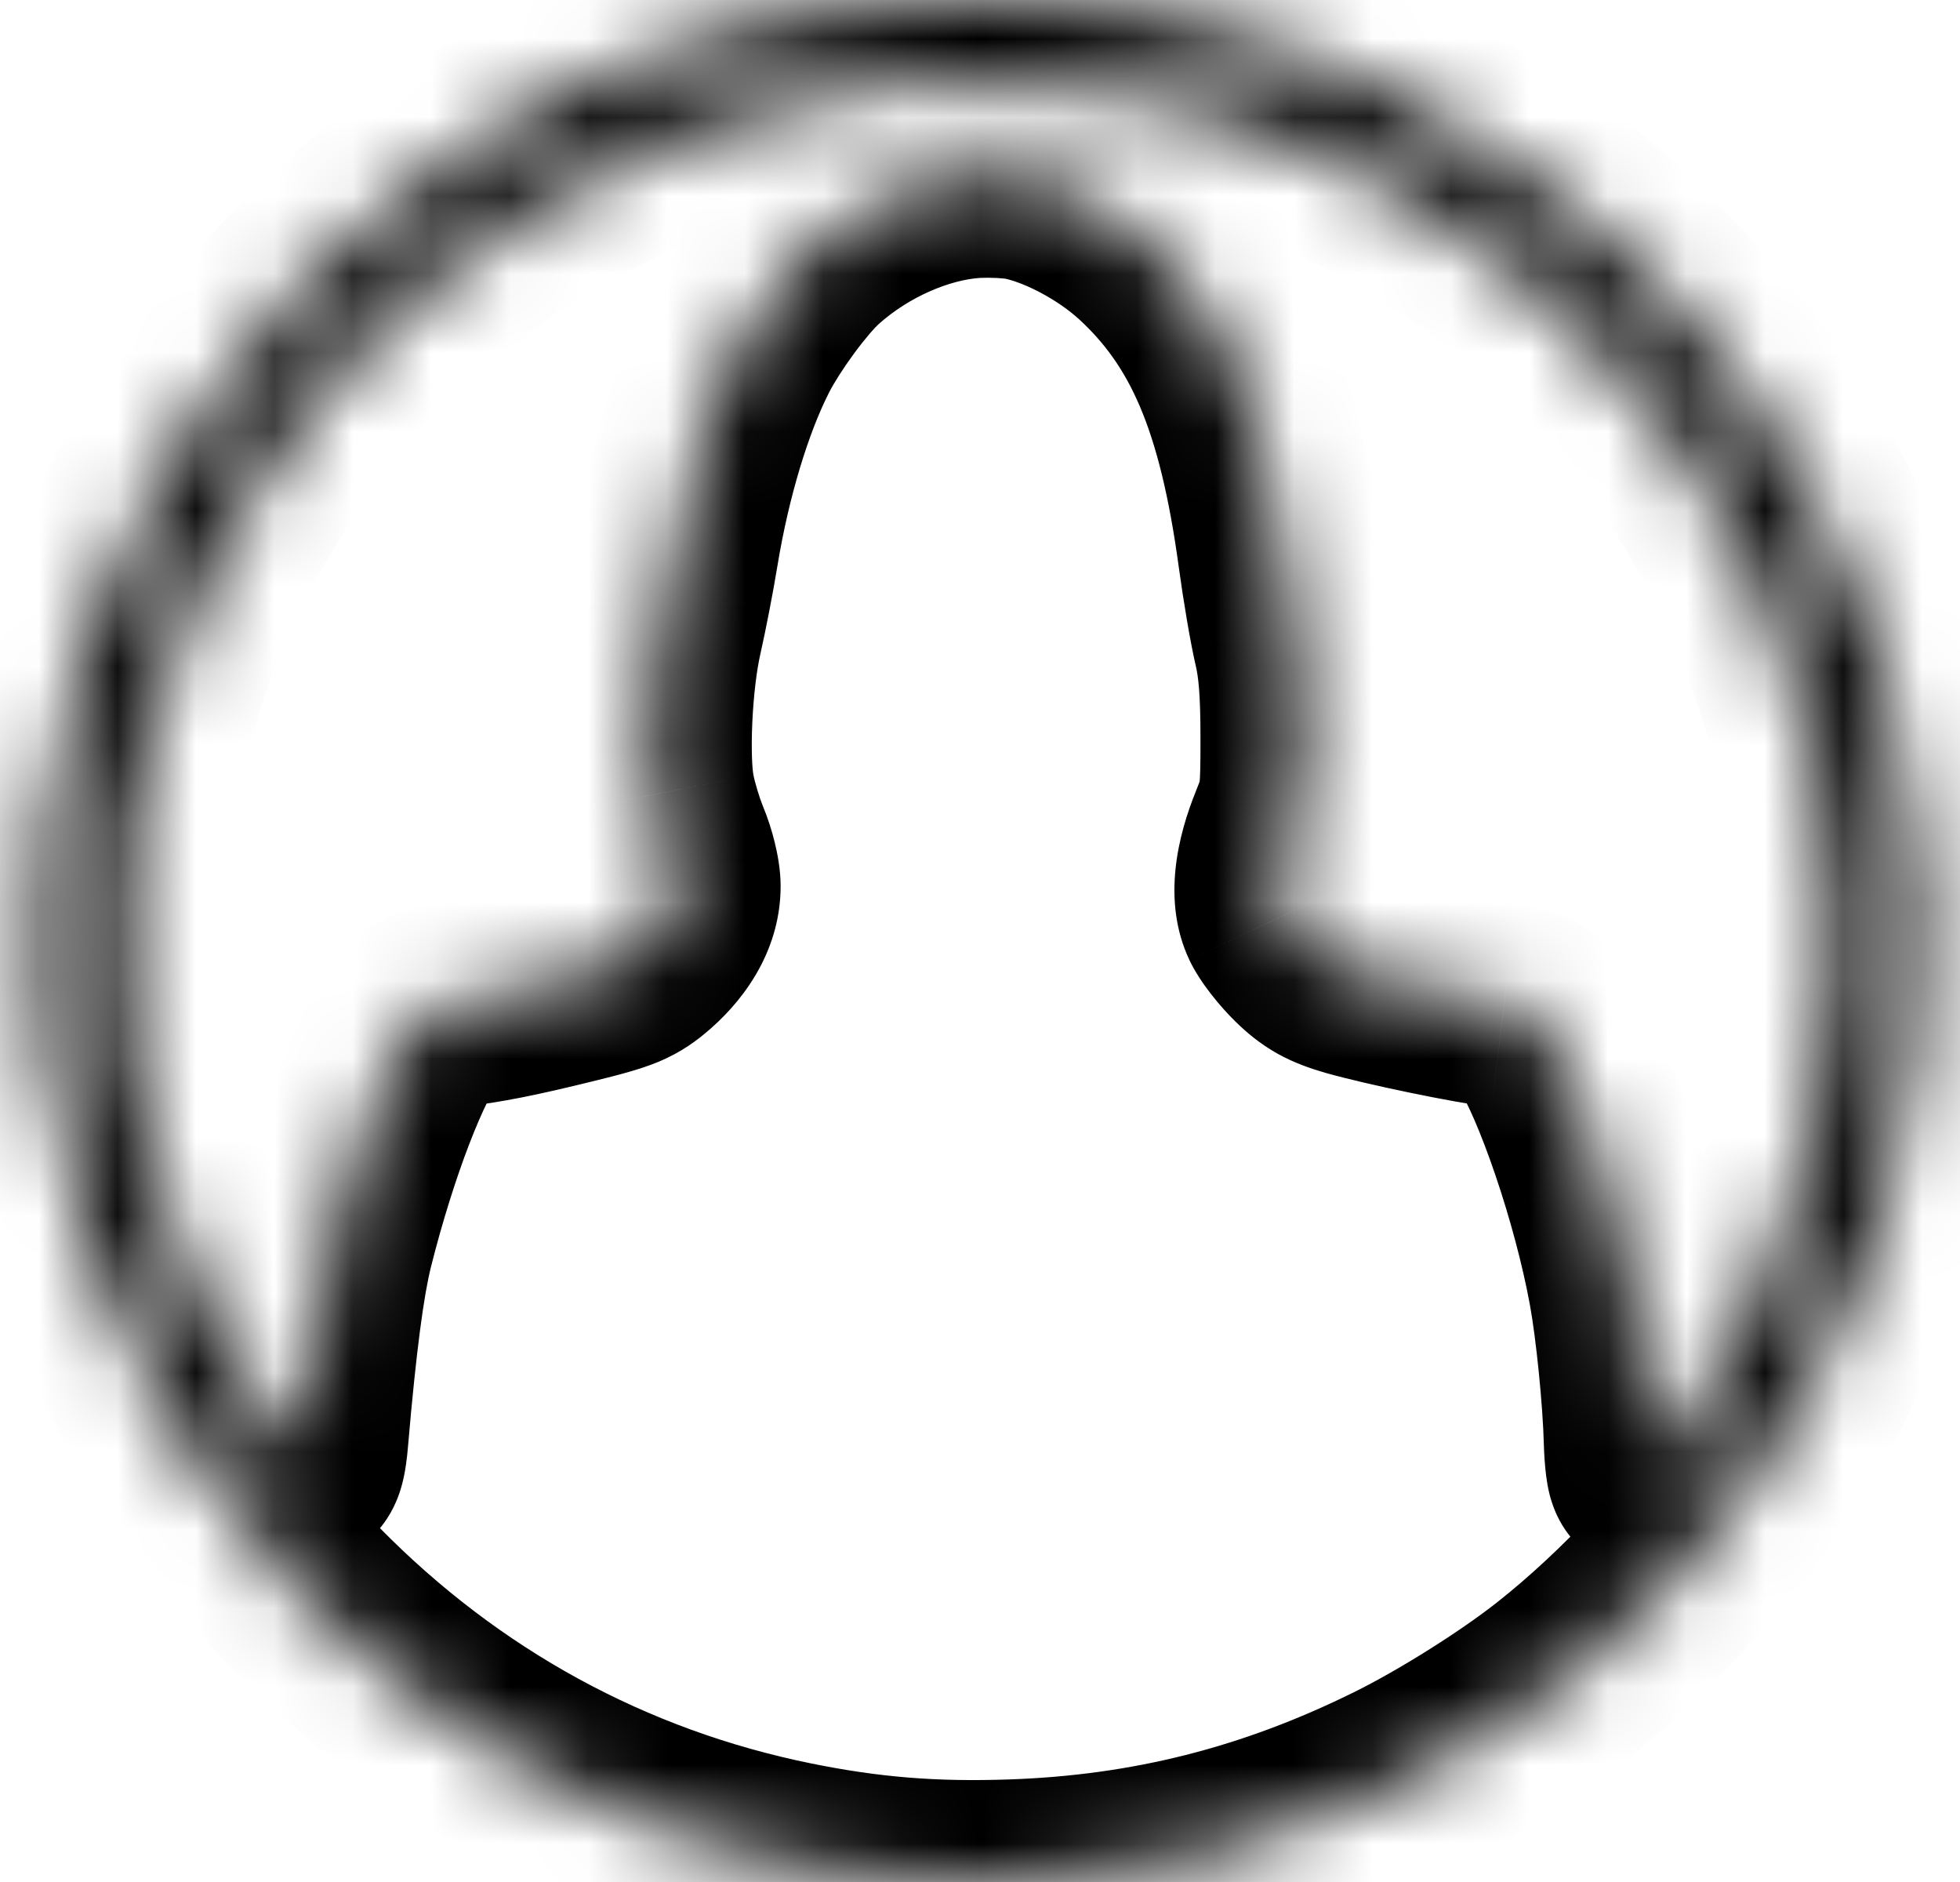 <svg width="25" height="24" viewBox="0 0 25 24" fill="none" xmlns="http://www.w3.org/2000/svg">
<g id="image 5 (Traced)">
<mask id="path-1-inside-1_288_664" fill="white">
<path fill-rule="evenodd" clip-rule="evenodd" d="M11.069 0.061C9.053 0.326 7.265 1.005 5.669 2.111C4.984 2.585 4.54 2.961 3.914 3.598C3.321 4.2 2.721 4.967 2.265 5.704C1.39 7.119 0.807 8.759 0.589 10.413C0.47 11.322 0.47 12.668 0.589 13.577C0.807 15.23 1.39 16.87 2.265 18.286C2.72 19.021 3.32 19.788 3.914 20.392C5.625 22.134 7.731 23.284 10.088 23.762C11.06 23.959 11.886 24.026 12.918 23.991C14.674 23.931 16.256 23.531 17.849 22.744C18.49 22.427 19.343 21.892 19.884 21.467C20.835 20.72 21.809 19.672 22.457 18.699C23.121 17.7 23.705 16.46 24.016 15.387C24.405 14.046 24.569 12.551 24.474 11.199C24.415 10.359 24.243 9.383 24.016 8.602C23.705 7.529 23.121 6.289 22.457 5.291C21.809 4.317 20.835 3.27 19.884 2.522C19.343 2.097 18.49 1.562 17.849 1.245C16.744 0.699 15.723 0.368 14.421 0.133C13.642 -0.007 11.875 -0.045 11.069 0.061ZM14.232 1.187C16.409 1.557 18.244 2.453 19.926 3.966C20.352 4.35 20.964 5.039 21.34 5.559C21.691 6.044 22.006 6.572 22.302 7.168C23.063 8.702 23.412 10.221 23.412 11.995C23.412 13.779 23.064 15.282 22.289 16.848C21.971 17.491 21.112 18.824 21.044 18.782C21.02 18.767 20.997 18.591 20.992 18.392C20.978 17.831 20.884 16.896 20.791 16.397C20.576 15.235 20.078 13.768 19.703 13.187C19.497 12.868 19.494 12.866 19.182 12.828C18.766 12.778 17.727 12.563 17.268 12.432C16.983 12.351 16.848 12.276 16.666 12.098C16.538 11.972 16.394 11.786 16.346 11.685C16.228 11.438 16.269 11.045 16.46 10.573C16.604 10.219 16.612 10.155 16.612 9.394C16.611 8.814 16.585 8.477 16.517 8.187C16.465 7.966 16.378 7.459 16.324 7.061C16.057 5.099 15.585 3.986 14.654 3.124C14.233 2.734 13.627 2.404 13.114 2.287C12.952 2.25 12.65 2.232 12.418 2.247C11.711 2.292 10.92 2.642 10.332 3.171C10.06 3.416 9.617 4.019 9.413 4.421C9.079 5.081 8.794 6.028 8.633 7.007C8.582 7.317 8.491 7.788 8.43 8.053C8.293 8.655 8.245 9.679 8.334 10.133C8.37 10.316 8.458 10.604 8.529 10.773C8.599 10.942 8.657 11.178 8.657 11.298C8.657 11.588 8.501 11.881 8.209 12.138C7.997 12.325 7.89 12.368 7.282 12.519C6.564 12.697 6.196 12.769 5.722 12.828C5.488 12.857 5.417 12.892 5.312 13.032C4.981 13.473 4.551 14.593 4.238 15.829C4.119 16.299 4.014 17.102 3.909 18.337C3.89 18.561 3.858 18.686 3.824 18.666C3.712 18.596 3.007 17.47 2.728 16.915C2.254 15.97 1.941 15.031 1.706 13.845C1.629 13.457 1.61 13.092 1.61 11.995C1.61 10.536 1.64 10.27 1.936 9.152C2.317 7.717 3.025 6.321 3.976 5.13C4.622 4.322 5.649 3.396 6.566 2.794C7.123 2.429 8.16 1.913 8.751 1.708C9.451 1.464 10.37 1.237 10.935 1.167C11.201 1.134 11.49 1.097 11.579 1.085C11.942 1.036 13.75 1.105 14.232 1.187Z"/>
</mask>
<path d="M11.069 0.061L10.9 -1.228L10.9 -1.228L11.069 0.061ZM5.669 2.111L6.409 3.179L6.409 3.179L5.669 2.111ZM3.914 3.598L4.84 4.51L4.84 4.51L3.914 3.598ZM2.265 5.704L3.371 6.387L3.371 6.387L2.265 5.704ZM0.589 10.413L-0.699 10.243L-0.699 10.243L0.589 10.413ZM0.589 13.577L-0.699 13.746L-0.699 13.746L0.589 13.577ZM2.265 18.286L1.16 18.969L1.16 18.969L2.265 18.286ZM3.914 20.392L4.841 19.482L4.841 19.482L3.914 20.392ZM10.088 23.762L10.346 22.488L10.346 22.488L10.088 23.762ZM12.918 23.991L12.962 25.29H12.962L12.918 23.991ZM17.849 22.744L17.273 21.578L17.273 21.578L17.849 22.744ZM19.884 21.467L19.081 20.445L19.081 20.445L19.884 21.467ZM22.457 18.699L23.539 19.419L23.539 19.419L22.457 18.699ZM24.016 15.387L25.265 15.75V15.75L24.016 15.387ZM24.474 11.199L25.77 11.108L25.77 11.108L24.474 11.199ZM24.016 8.602L25.265 8.24L25.265 8.24L24.016 8.602ZM22.457 5.291L23.539 4.57L23.539 4.57L22.457 5.291ZM19.884 2.522L19.081 3.544L19.081 3.544L19.884 2.522ZM17.849 1.245L17.273 2.411L17.273 2.411L17.849 1.245ZM14.421 0.133L14.652 -1.146L14.651 -1.146L14.421 0.133ZM14.232 1.187L14.45 -0.095L14.45 -0.095L14.232 1.187ZM19.926 3.966L19.056 4.933L19.056 4.933L19.926 3.966ZM21.34 5.559L22.394 4.798L22.394 4.798L21.34 5.559ZM22.302 7.168L21.137 7.746L21.137 7.746L22.302 7.168ZM22.289 16.848L21.124 16.271L21.124 16.271L22.289 16.848ZM21.044 18.782L20.36 19.887L20.36 19.887L21.044 18.782ZM20.992 18.392L19.692 18.424L19.692 18.424L20.992 18.392ZM20.791 16.397L22.07 16.16L22.07 16.16L20.791 16.397ZM19.703 13.187L18.611 13.892L18.611 13.892L19.703 13.187ZM19.182 12.828L19.025 14.119L19.026 14.119L19.182 12.828ZM17.268 12.432L16.912 13.683L16.912 13.683L17.268 12.432ZM16.666 12.098L15.756 13.025L15.756 13.025L16.666 12.098ZM16.346 11.685L15.171 12.242L15.171 12.243L16.346 11.685ZM16.46 10.573L17.665 11.063L17.665 11.062L16.46 10.573ZM16.612 9.394L17.912 9.393V9.393L16.612 9.394ZM16.517 8.187L17.782 7.889L17.782 7.889L16.517 8.187ZM16.324 7.061L15.036 7.236L15.036 7.236L16.324 7.061ZM14.654 3.124L13.771 4.078L13.771 4.078L14.654 3.124ZM13.114 2.287L13.405 1.02L13.405 1.02L13.114 2.287ZM12.418 2.247L12.5 3.544L12.5 3.544L12.418 2.247ZM10.332 3.171L9.463 2.205L9.463 2.205L10.332 3.171ZM9.413 4.421L8.253 3.834L8.253 3.834L9.413 4.421ZM8.633 7.007L7.35 6.797L7.35 6.797L8.633 7.007ZM8.43 8.053L9.698 8.343L9.698 8.343L8.43 8.053ZM8.334 10.133L9.61 9.883L9.61 9.882L8.334 10.133ZM8.209 12.138L7.349 11.163L7.349 11.163L8.209 12.138ZM7.282 12.519L7.594 13.781L7.594 13.781L7.282 12.519ZM5.722 12.828L5.881 14.118L5.881 14.118L5.722 12.828ZM5.312 13.032L6.352 13.812L6.352 13.812L5.312 13.032ZM4.238 15.829L5.499 16.148L5.499 16.148L4.238 15.829ZM3.909 18.337L5.204 18.447L5.204 18.447L3.909 18.337ZM3.824 18.666L3.14 19.771L3.14 19.771L3.824 18.666ZM2.728 16.915L1.566 17.498L1.566 17.498L2.728 16.915ZM1.706 13.845L2.981 13.592L2.981 13.591L1.706 13.845ZM1.936 9.152L3.193 9.485L3.193 9.485L1.936 9.152ZM3.976 5.13L2.96 4.319L2.96 4.319L3.976 5.13ZM6.566 2.794L5.853 1.707L5.853 1.707L6.566 2.794ZM8.751 1.708L9.178 2.936L9.178 2.936L8.751 1.708ZM10.935 1.167L10.776 -0.123L10.776 -0.123L10.935 1.167ZM11.579 1.085L11.754 2.373L11.754 2.373L11.579 1.085ZM10.9 -1.228C8.688 -0.937 6.703 -0.187 4.929 1.042L6.409 3.179C7.827 2.197 9.417 1.59 11.239 1.35L10.9 -1.228ZM4.929 1.042C4.172 1.566 3.667 1.995 2.987 2.686L4.84 4.51C5.414 3.927 5.796 3.604 6.409 3.179L4.929 1.042ZM2.987 2.686C2.325 3.359 1.665 4.203 1.16 5.02L3.371 6.387C3.777 5.731 4.317 5.041 4.84 4.51L2.987 2.686ZM1.16 5.02C0.187 6.592 -0.458 8.408 -0.699 10.243L1.878 10.582C2.072 9.11 2.593 7.646 3.371 6.387L1.16 5.02ZM-0.699 10.243C-0.834 11.265 -0.834 12.725 -0.699 13.746L1.878 13.408C1.774 12.611 1.774 11.379 1.878 10.582L-0.699 10.243ZM-0.699 13.746C-0.458 15.582 0.187 17.397 1.16 18.969L3.371 17.602C2.593 16.344 2.072 14.879 1.878 13.408L-0.699 13.746ZM1.16 18.969C1.664 19.785 2.324 20.629 2.986 21.303L4.841 19.482C4.317 18.948 3.776 18.257 3.371 17.602L1.16 18.969ZM2.986 21.303C4.876 23.227 7.214 24.505 9.829 25.036L10.346 22.488C8.247 22.062 6.373 21.041 4.841 19.482L2.986 21.303ZM9.829 25.036C10.905 25.254 11.833 25.329 12.962 25.29L12.873 22.692C11.939 22.724 11.215 22.664 10.346 22.488L9.829 25.036ZM12.962 25.29C14.905 25.224 16.668 24.777 18.425 23.91L17.273 21.578C15.844 22.285 14.443 22.638 12.873 22.692L12.962 25.29ZM18.425 23.91C19.143 23.555 20.073 22.972 20.687 22.489L19.081 20.445C18.613 20.812 17.837 21.3 17.273 21.578L18.425 23.91ZM20.687 22.489C21.743 21.66 22.812 20.511 23.539 19.419L21.374 17.979C20.806 18.833 19.928 19.78 19.081 20.445L20.687 22.489ZM23.539 19.419C24.271 18.318 24.914 16.958 25.265 15.75L22.768 15.025C22.496 15.961 21.971 17.082 21.374 17.979L23.539 19.419ZM25.265 15.75C25.695 14.266 25.876 12.617 25.77 11.108L23.177 11.29C23.261 12.484 23.115 13.827 22.768 15.025L25.265 15.75ZM25.77 11.108C25.705 10.18 25.518 9.112 25.265 8.24L22.768 8.964C22.968 9.653 23.124 10.539 23.177 11.29L25.77 11.108ZM25.265 8.24C24.914 7.031 24.271 5.671 23.539 4.57L21.374 6.011C21.971 6.907 22.496 8.028 22.768 8.964L25.265 8.24ZM23.539 4.57C22.812 3.478 21.743 2.33 20.687 1.5L19.081 3.544C19.928 4.21 20.806 5.156 21.374 6.011L23.539 4.57ZM20.687 1.5C20.073 1.017 19.143 0.434 18.425 0.08L17.273 2.411C17.837 2.689 18.613 3.177 19.081 3.544L20.687 1.5ZM18.425 0.08C17.203 -0.524 16.064 -0.891 14.652 -1.146L14.19 1.413C15.381 1.627 16.285 1.922 17.273 2.411L18.425 0.08ZM14.651 -1.146C14.159 -1.235 13.441 -1.281 12.783 -1.295C12.124 -1.309 11.402 -1.294 10.9 -1.228L11.239 1.35C11.542 1.31 12.107 1.291 12.727 1.304C13.349 1.318 13.903 1.361 14.19 1.413L14.651 -1.146ZM14.014 2.469C15.942 2.797 17.553 3.58 19.056 4.933L20.796 3C18.935 1.326 16.875 0.318 14.45 -0.095L14.014 2.469ZM19.056 4.933C19.407 5.248 19.958 5.867 20.287 6.321L22.394 4.798C21.97 4.212 21.298 3.452 20.795 3L19.056 4.933ZM20.287 6.321C20.591 6.742 20.87 7.207 21.137 7.746L23.467 6.59C23.142 5.937 22.791 5.347 22.394 4.798L20.287 6.321ZM21.137 7.746C21.806 9.093 22.112 10.414 22.112 11.995H24.712C24.712 10.028 24.32 8.31 23.467 6.59L21.137 7.746ZM22.112 11.995C22.112 13.583 21.809 14.889 21.124 16.271L23.454 17.425C24.32 15.676 24.712 13.975 24.712 11.995H22.112ZM21.124 16.271C20.997 16.528 20.733 16.974 20.48 17.368C20.355 17.562 20.248 17.719 20.176 17.817C20.136 17.871 20.128 17.878 20.143 17.861C20.144 17.86 20.197 17.8 20.287 17.733C20.326 17.704 20.442 17.619 20.617 17.557C20.771 17.502 21.239 17.374 21.727 17.676L20.36 19.887C20.852 20.192 21.327 20.064 21.488 20.006C21.67 19.942 21.796 19.851 21.845 19.815C21.955 19.732 22.033 19.647 22.065 19.613C22.142 19.528 22.214 19.434 22.269 19.359C22.387 19.199 22.527 18.991 22.666 18.776C22.938 18.353 23.263 17.811 23.454 17.425L21.124 16.271ZM21.728 17.676C21.94 17.808 22.06 17.967 22.112 18.042C22.171 18.128 22.206 18.203 22.225 18.246C22.262 18.33 22.28 18.397 22.286 18.419C22.299 18.469 22.301 18.497 22.3 18.485C22.298 18.47 22.293 18.424 22.292 18.359L19.692 18.424C19.696 18.559 19.706 18.701 19.722 18.827C19.73 18.886 19.743 18.973 19.767 19.066C19.779 19.11 19.802 19.194 19.845 19.292C19.867 19.341 19.905 19.422 19.967 19.512C20.022 19.591 20.145 19.754 20.36 19.887L21.728 17.676ZM22.292 18.359C22.276 17.737 22.176 16.733 22.07 16.16L19.513 16.634C19.592 17.059 19.68 17.925 19.692 18.424L22.292 18.359ZM22.07 16.16C21.949 15.508 21.753 14.79 21.538 14.156C21.333 13.551 21.073 12.912 20.795 12.481L18.611 13.892C18.708 14.042 18.885 14.428 19.076 14.992C19.258 15.527 19.419 16.124 19.513 16.634L22.07 16.16ZM20.795 12.481C20.752 12.415 20.686 12.312 20.619 12.223C20.547 12.126 20.419 11.969 20.219 11.831C19.832 11.565 19.375 11.542 19.339 11.538L19.026 14.119C19.067 14.124 19.088 14.127 19.103 14.129C19.118 14.131 19.107 14.13 19.085 14.125C19.028 14.112 18.893 14.075 18.745 13.973C18.611 13.881 18.542 13.786 18.538 13.78C18.534 13.776 18.538 13.78 18.552 13.802C18.566 13.823 18.584 13.851 18.611 13.892L20.795 12.481ZM19.339 11.538C18.998 11.496 18.026 11.296 17.624 11.182L16.912 13.683C17.428 13.829 18.533 14.059 19.025 14.119L19.339 11.538ZM17.624 11.182C17.576 11.168 17.552 11.16 17.543 11.156C17.536 11.154 17.544 11.156 17.56 11.165C17.568 11.169 17.576 11.174 17.583 11.179C17.59 11.184 17.595 11.188 17.598 11.19C17.604 11.194 17.598 11.191 17.577 11.17L15.756 13.025C15.9 13.167 16.072 13.312 16.297 13.438C16.513 13.558 16.725 13.629 16.912 13.683L17.624 11.182ZM17.578 11.17C17.571 11.164 17.559 11.152 17.544 11.135C17.529 11.118 17.515 11.1 17.502 11.084C17.496 11.076 17.491 11.069 17.487 11.064C17.485 11.061 17.484 11.059 17.483 11.058C17.482 11.056 17.481 11.056 17.481 11.056C17.481 11.056 17.481 11.056 17.482 11.056C17.482 11.057 17.482 11.057 17.483 11.059C17.484 11.061 17.487 11.064 17.489 11.069C17.494 11.078 17.506 11.098 17.52 11.128L15.171 12.243C15.312 12.54 15.577 12.85 15.756 13.025L17.578 11.17ZM17.52 11.128C17.56 11.212 17.573 11.279 17.577 11.314C17.582 11.348 17.579 11.361 17.58 11.346C17.582 11.332 17.587 11.3 17.6 11.25C17.613 11.2 17.634 11.137 17.665 11.063L15.256 10.084C15.034 10.63 14.808 11.476 15.171 12.242L17.52 11.128ZM17.665 11.062C17.745 10.865 17.837 10.631 17.88 10.302C17.913 10.044 17.912 9.741 17.912 9.393L15.312 9.395C15.312 9.587 15.312 9.717 15.309 9.817C15.307 9.916 15.303 9.956 15.301 9.97C15.3 9.974 15.3 9.973 15.301 9.968C15.303 9.963 15.303 9.96 15.303 9.961C15.3 9.971 15.291 9.997 15.255 10.085L17.665 11.062ZM17.912 9.393C17.912 8.788 17.886 8.329 17.782 7.889L15.251 8.485C15.284 8.624 15.312 8.839 15.312 9.395L17.912 9.393ZM17.782 7.889C17.744 7.728 17.664 7.269 17.612 6.886L15.036 7.236C15.092 7.649 15.185 8.204 15.251 8.485L17.782 7.889ZM17.612 6.886C17.326 4.783 16.784 3.325 15.538 2.171L13.771 4.078C14.386 4.648 14.788 5.414 15.036 7.236L17.612 6.886ZM15.538 2.171C14.966 1.641 14.159 1.193 13.405 1.02L12.824 3.554C13.094 3.616 13.5 3.828 13.771 4.078L15.538 2.171ZM13.405 1.02C13.082 0.946 12.648 0.93 12.335 0.95L12.5 3.544C12.556 3.541 12.636 3.541 12.718 3.545C12.758 3.548 12.79 3.551 12.814 3.553C12.84 3.557 12.842 3.558 12.824 3.554L13.405 1.02ZM12.336 0.95C11.302 1.015 10.242 1.504 9.463 2.205L11.202 4.138C11.599 3.78 12.12 3.569 12.5 3.544L12.336 0.95ZM9.463 2.205C9.228 2.416 8.988 2.711 8.799 2.967C8.604 3.232 8.398 3.547 8.253 3.834L10.573 5.009C10.631 4.893 10.749 4.705 10.894 4.507C11.047 4.3 11.164 4.172 11.202 4.138L9.463 2.205ZM8.253 3.834C7.842 4.646 7.525 5.728 7.35 6.797L9.916 7.217C10.062 6.327 10.315 5.517 10.573 5.009L8.253 3.834ZM7.35 6.797C7.303 7.084 7.217 7.528 7.163 7.763L9.698 8.343C9.765 8.047 9.862 7.55 9.916 7.217L7.35 6.797ZM7.163 7.763C7.071 8.165 7.019 8.655 6.999 9.088C6.98 9.502 6.983 9.998 7.059 10.383L9.61 9.882C9.596 9.813 9.579 9.571 9.596 9.208C9.612 8.866 9.652 8.543 9.698 8.343L7.163 7.763ZM7.059 10.383C7.111 10.651 7.224 11.024 7.33 11.276L9.727 10.27C9.691 10.184 9.629 9.981 9.61 9.883L7.059 10.383ZM7.33 11.276C7.33 11.277 7.332 11.28 7.334 11.286C7.336 11.292 7.339 11.3 7.341 11.308C7.347 11.327 7.353 11.346 7.357 11.364C7.359 11.372 7.361 11.379 7.362 11.384C7.363 11.39 7.363 11.392 7.363 11.391C7.363 11.39 7.362 11.383 7.361 11.37C7.36 11.363 7.359 11.354 7.359 11.343C7.358 11.331 7.357 11.316 7.357 11.298H9.957C9.957 11.081 9.913 10.871 9.882 10.744C9.846 10.595 9.793 10.428 9.727 10.27L7.33 11.276ZM7.357 11.298C7.357 11.203 7.384 11.14 7.396 11.118C7.406 11.099 7.4 11.118 7.349 11.163L9.068 13.114C9.539 12.699 9.957 12.078 9.957 11.298H7.357ZM7.349 11.163C7.316 11.192 7.32 11.186 7.342 11.172C7.37 11.153 7.394 11.142 7.4 11.139C7.401 11.139 7.394 11.142 7.377 11.148C7.359 11.154 7.334 11.162 7.297 11.172C7.221 11.194 7.119 11.22 6.97 11.257L7.594 13.781C7.878 13.711 8.154 13.641 8.388 13.545C8.694 13.419 8.896 13.265 9.068 13.114L7.349 11.163ZM6.97 11.257C6.278 11.428 5.965 11.488 5.562 11.538L5.881 14.118C6.427 14.051 6.849 13.965 7.594 13.781L6.97 11.257ZM5.562 11.538C5.433 11.554 5.163 11.588 4.889 11.725C4.567 11.885 4.377 12.112 4.272 12.252L6.352 13.812C6.352 13.812 6.352 13.813 6.351 13.813C6.351 13.813 6.351 13.813 6.351 13.814C6.35 13.815 6.349 13.816 6.348 13.818C6.345 13.821 6.34 13.827 6.334 13.834C6.322 13.848 6.303 13.869 6.275 13.895C6.216 13.95 6.139 14.007 6.048 14.052C5.963 14.094 5.895 14.112 5.868 14.119C5.844 14.124 5.841 14.123 5.881 14.118L5.562 11.538ZM4.272 12.252C3.993 12.624 3.751 13.156 3.555 13.667C3.346 14.21 3.145 14.849 2.978 15.51L5.499 16.148C5.644 15.573 5.815 15.034 5.982 14.598C6.162 14.13 6.3 13.882 6.352 13.812L4.272 12.252ZM2.978 15.51C2.83 16.096 2.718 16.997 2.614 18.227L5.204 18.447C5.31 17.206 5.409 16.502 5.499 16.148L2.978 15.51ZM2.614 18.227C2.606 18.315 2.601 18.317 2.613 18.267C2.618 18.25 2.627 18.216 2.644 18.171C2.659 18.132 2.694 18.044 2.761 17.942C2.814 17.861 2.978 17.628 3.302 17.482C3.721 17.292 4.173 17.353 4.508 17.56L3.14 19.771C3.484 19.983 3.943 20.045 4.371 19.852C4.703 19.702 4.875 19.46 4.936 19.367C5.067 19.168 5.116 18.974 5.131 18.919C5.173 18.756 5.193 18.583 5.204 18.447L2.614 18.227ZM4.508 17.56C4.657 17.652 4.746 17.753 4.746 17.753C4.768 17.776 4.778 17.79 4.775 17.785C4.768 17.777 4.748 17.751 4.712 17.699C4.642 17.598 4.547 17.452 4.44 17.282C4.223 16.936 4.002 16.555 3.89 16.332L1.566 17.498C1.732 17.829 2.003 18.289 2.236 18.662C2.355 18.852 2.475 19.035 2.577 19.183C2.627 19.255 2.683 19.332 2.738 19.401C2.765 19.435 2.802 19.481 2.846 19.528C2.869 19.552 2.977 19.67 3.14 19.771L4.508 17.56ZM3.89 16.332C3.475 15.505 3.197 14.679 2.981 13.592L0.431 14.098C0.686 15.382 1.033 16.435 1.566 17.498L3.89 16.332ZM2.981 13.591C2.932 13.348 2.91 13.107 2.91 11.995H0.31C0.31 13.078 0.325 13.567 0.431 14.098L2.981 13.591ZM2.91 11.995C2.91 11.257 2.919 10.898 2.954 10.594C2.987 10.306 3.047 10.038 3.193 9.485L0.68 8.819C0.53 9.385 0.427 9.808 0.371 10.297C0.316 10.771 0.31 11.274 0.31 11.995H2.91ZM3.193 9.485C3.526 8.229 4.15 6.996 4.992 5.942L2.96 4.319C1.899 5.647 1.107 7.205 0.68 8.819L3.193 9.485ZM4.992 5.942C5.547 5.247 6.47 4.412 7.279 3.881L5.853 1.707C4.828 2.379 3.697 3.397 2.96 4.319L4.992 5.942ZM7.279 3.881C7.753 3.571 8.694 3.104 9.178 2.936L8.324 0.48C7.626 0.723 6.494 1.287 5.853 1.707L7.279 3.881ZM9.178 2.936C9.816 2.714 10.644 2.513 11.095 2.457L10.776 -0.123C10.097 -0.04 9.087 0.215 8.324 0.48L9.178 2.936ZM11.095 2.457C11.358 2.424 11.656 2.387 11.754 2.373L11.403 -0.203C11.324 -0.192 11.043 -0.156 10.776 -0.123L11.095 2.457ZM11.754 2.373C11.741 2.375 11.831 2.368 12.074 2.369C12.283 2.37 12.543 2.376 12.811 2.386C13.383 2.408 13.87 2.444 14.014 2.469L14.45 -0.095C14.111 -0.152 13.454 -0.191 12.911 -0.212C12.621 -0.223 12.33 -0.23 12.083 -0.231C11.87 -0.232 11.598 -0.229 11.403 -0.203L11.754 2.373Z" fill="black" mask="url(#path-1-inside-1_288_664)"/>
</g>
</svg>
